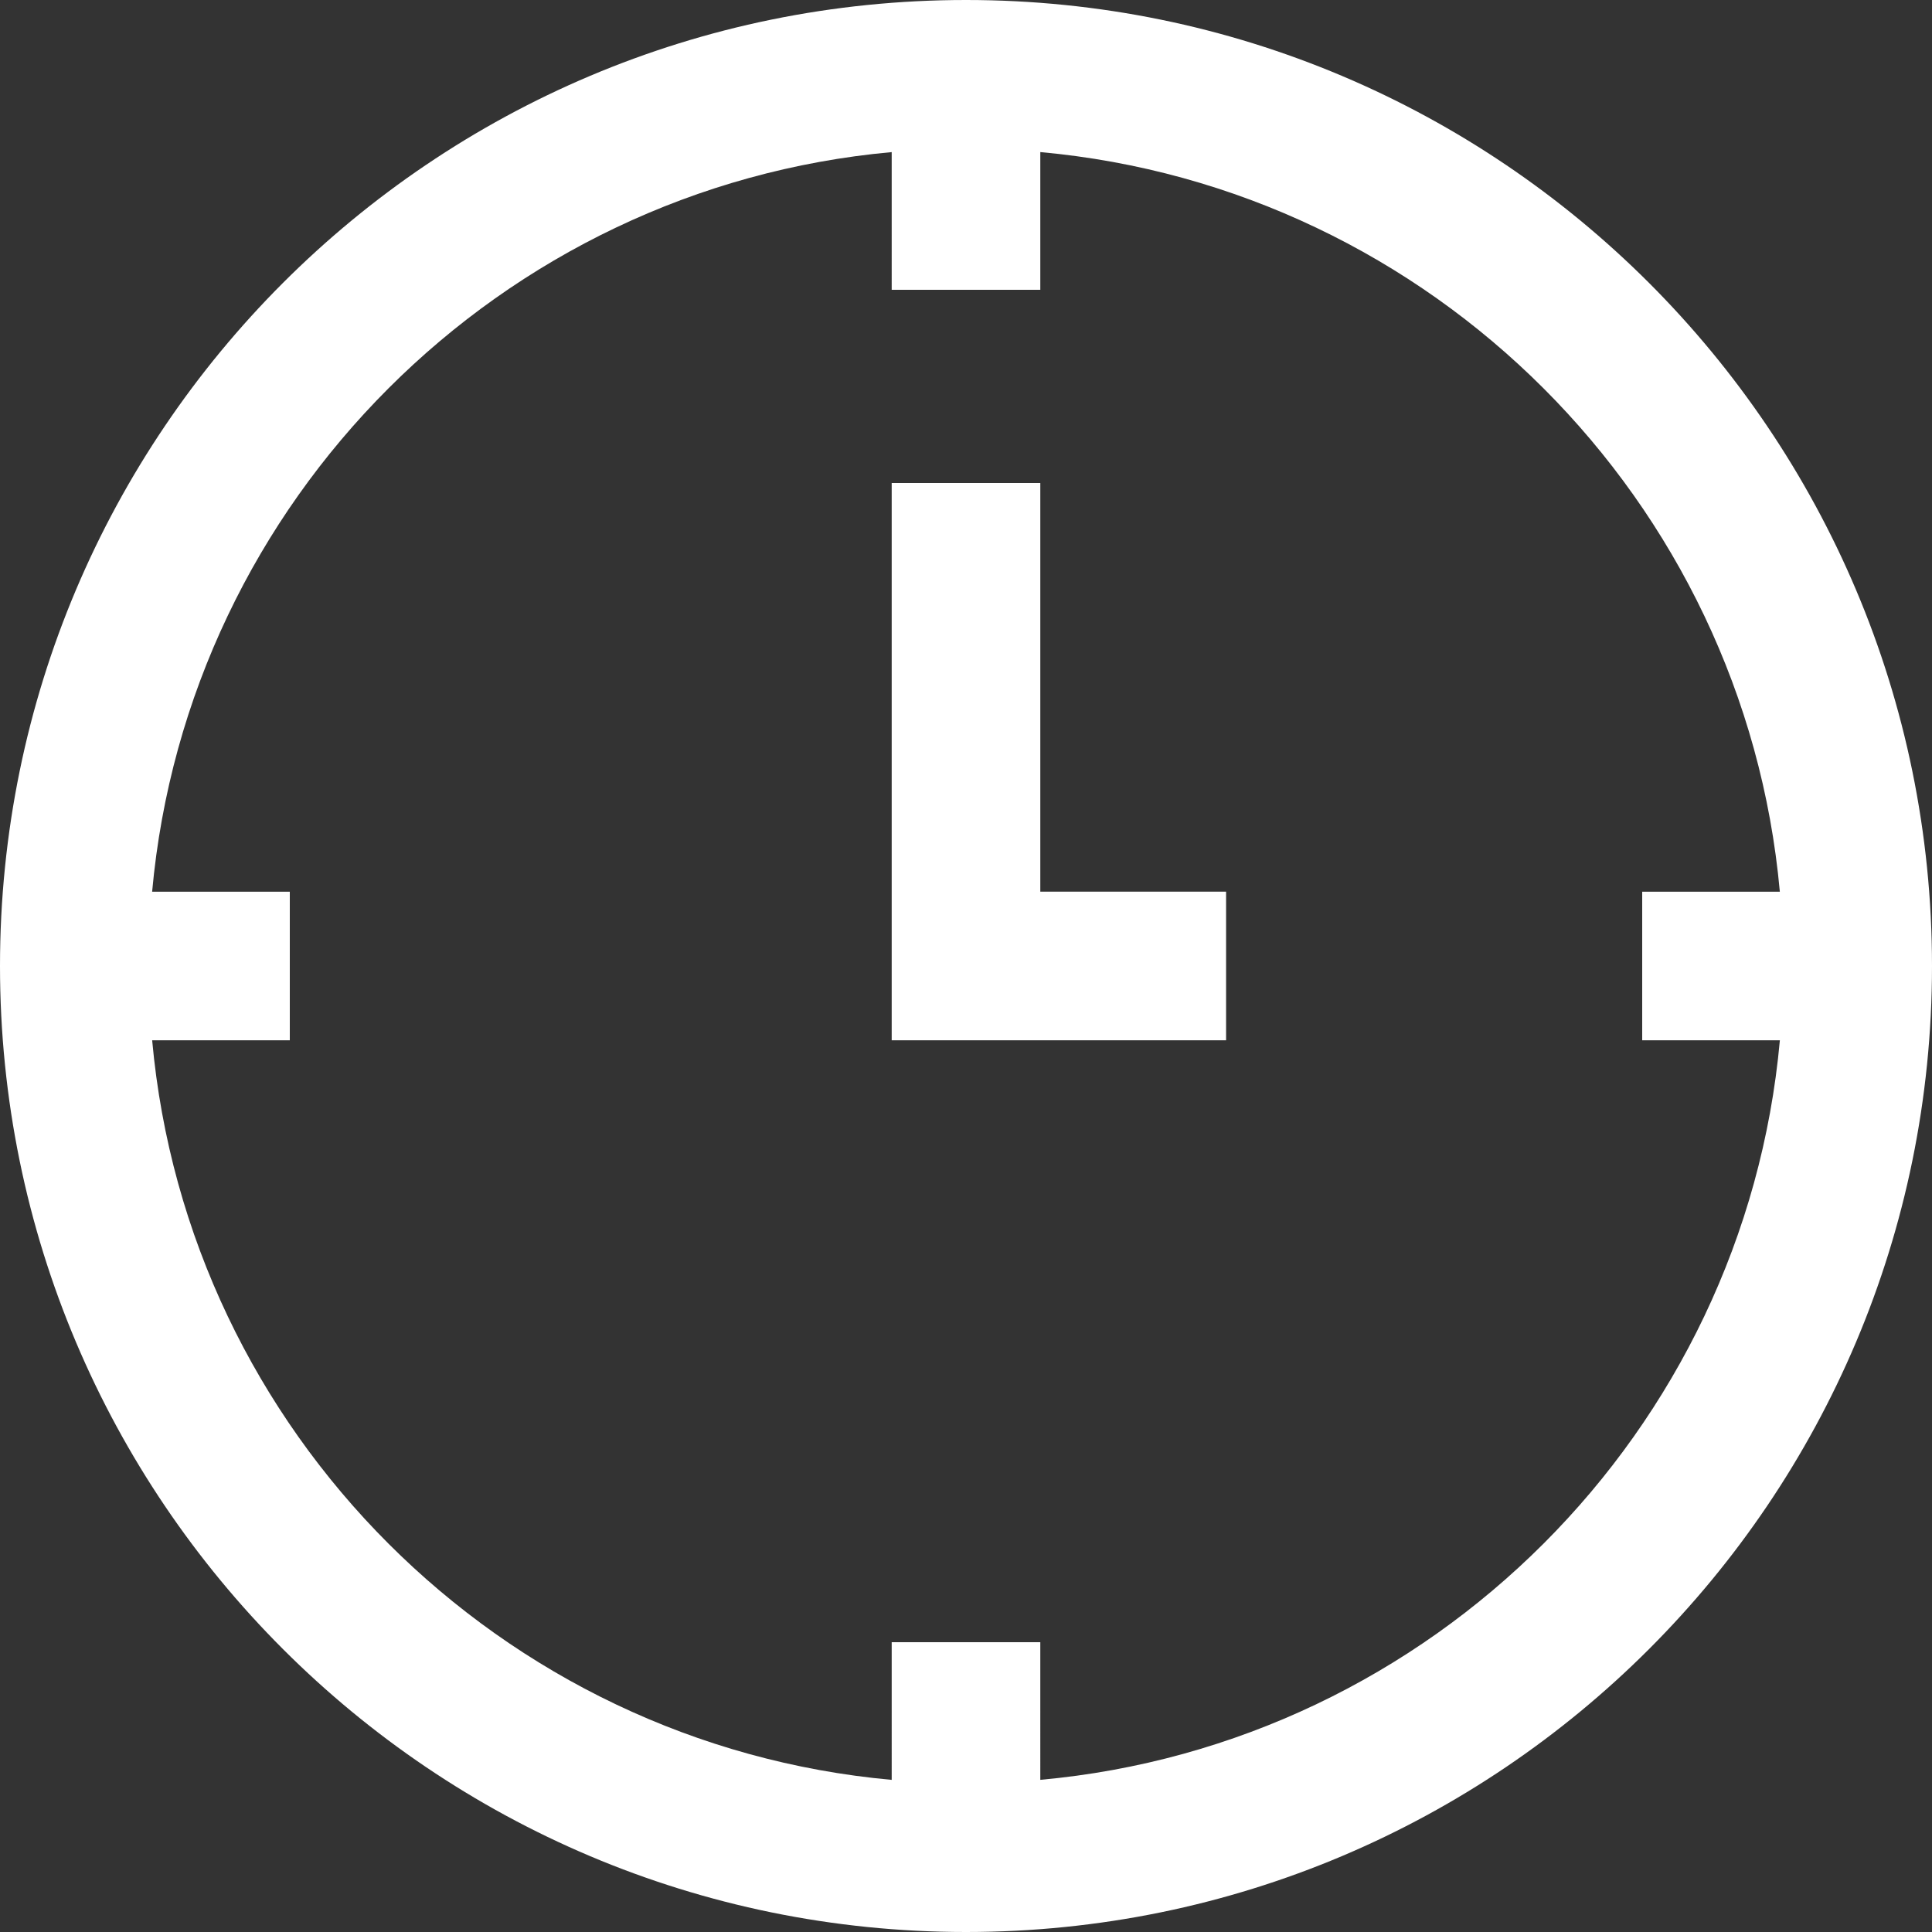 <svg height="70" width="70" xmlns="http://www.w3.org/2000/svg"><rect width="100%" height="100%" fill="#333333" stroke="none"/><path d="M35 0c19.33 0 35 15.67 35 35S54.33 70 35 70 0 54.33 0 35 15.67 0 35 0zm2.692 64.487c14.185-1.285 25.51-12.61 26.796-26.795H59.5v-5.384h4.987C63.203 18.123 51.877 6.798 37.692 5.51V10.5h-5.384V5.511C18.123 6.798 6.798 18.123 5.512 32.308H10.5v5.384H5.513c1.285 14.185 12.61 25.51 26.795 26.796V59.5h5.384zm0-46.987v14.807h6.731v5.385H32.308V17.5z" fill="#fff" fill-rule="evenodd"/></svg>